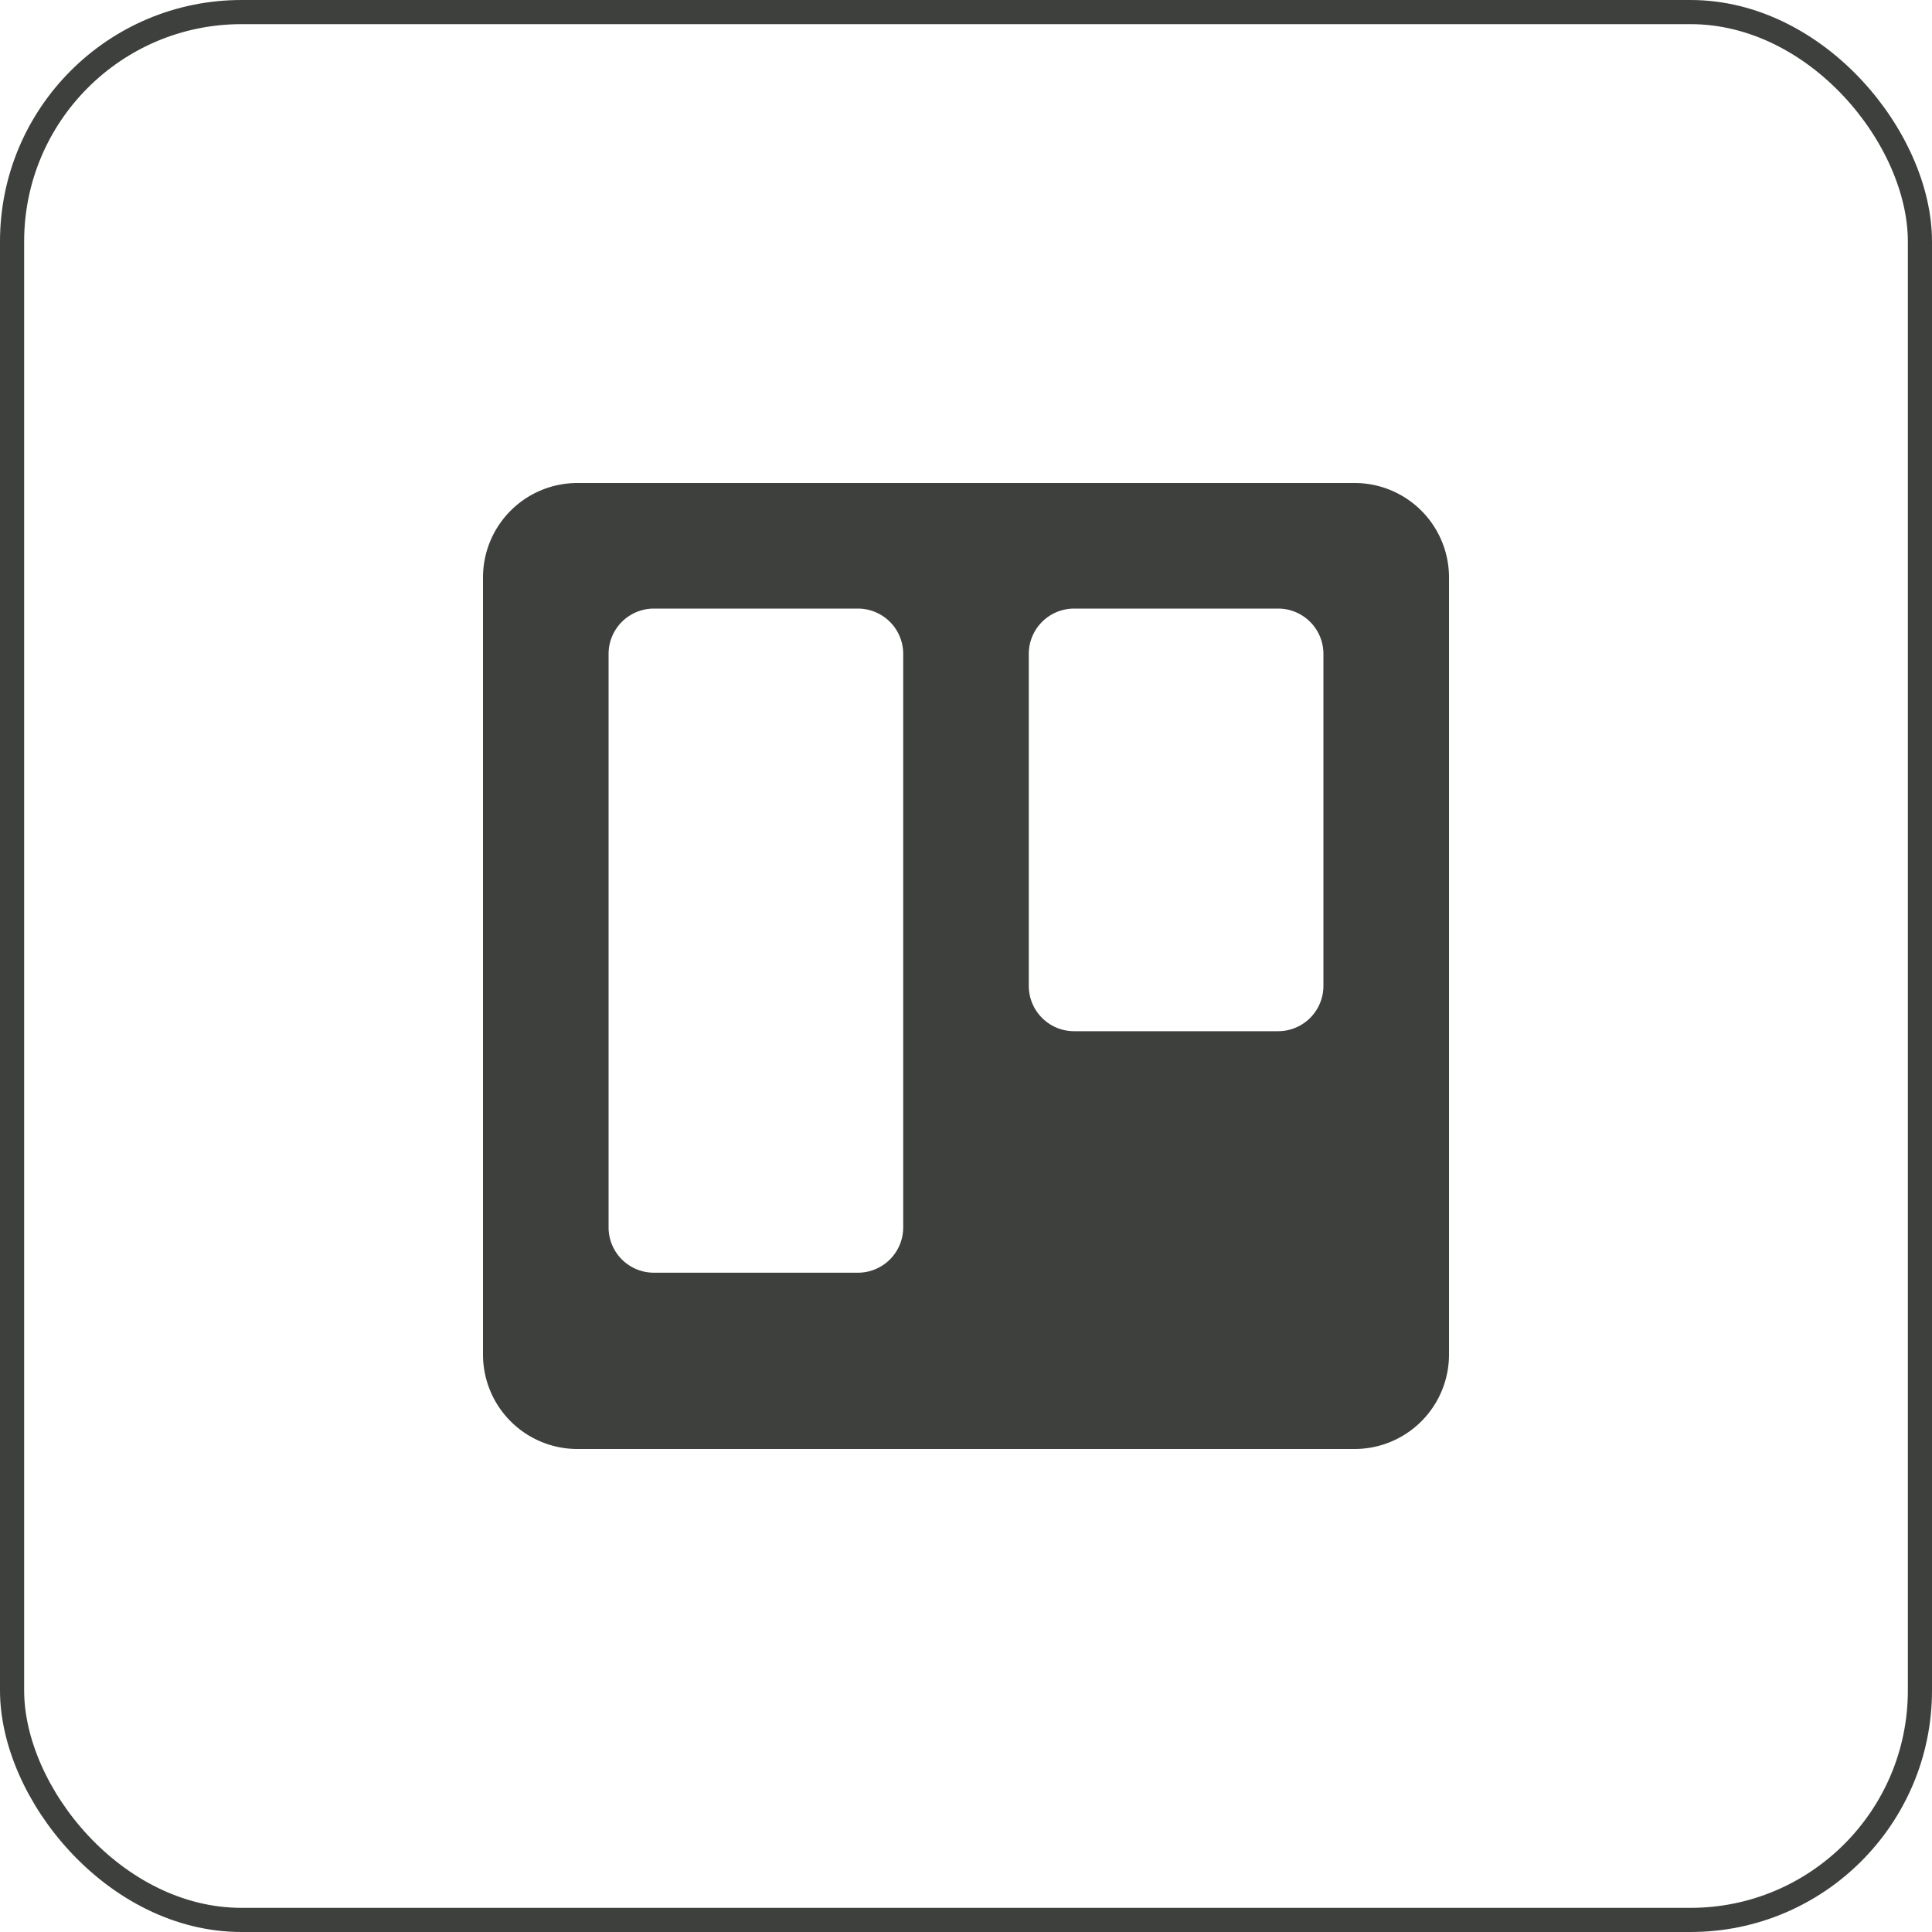 <svg id="_2" data-name="2" xmlns="http://www.w3.org/2000/svg" xmlns:xlink="http://www.w3.org/1999/xlink" width="80" height="80" viewBox="0 0 80 80">
  <defs>
    <clipPath id="clip-path">
      <path id="Clip_2" data-name="Clip 2" d="M0,0H40V40H0Z" transform="translate(0 0)" fill="none"/>
    </clipPath>
  </defs>
  <g id="Rectangle_Copy_3" data-name="Rectangle Copy 3" fill="none" stroke="#3e403d" stroke-miterlimit="10" stroke-width="1">
    <rect width="80" height="80" rx="10" stroke="none"/>
    <rect x="0.5" y="0.5" width="79" height="79" rx="9.5" fill="none"/>
  </g>
  <g id="Group_3" data-name="Group 3" transform="translate(20 20)">
    <path id="Clip_2-2" data-name="Clip 2" d="M0,0H40V40H0Z" transform="translate(0 0)" fill="none"/>
    <g id="Group_3-2" data-name="Group 3" clip-path="url(#clip-path)">
      <path id="Fill_1" data-name="Fill 1" d="M36.094,40H3.906A3.91,3.91,0,0,1,0,36.094V3.906A3.91,3.91,0,0,1,3.906,0H36.094A3.91,3.91,0,0,1,40,3.906V36.094A3.91,3.91,0,0,1,36.094,40ZM7.075,5.2A1.877,1.877,0,0,0,5.2,7.075v23.75A1.877,1.877,0,0,0,7.075,32.7h8.45A1.877,1.877,0,0,0,17.4,30.825V7.075A1.877,1.877,0,0,0,15.525,5.2Zm17.4,0A1.877,1.877,0,0,0,22.6,7.075v13.75A1.877,1.877,0,0,0,24.475,22.7h8.45A1.877,1.877,0,0,0,34.8,20.825V7.075A1.877,1.877,0,0,0,32.925,5.2Z" transform="translate(0 0)" fill="#3e403d"/>
    </g>
  </g>
</svg>
